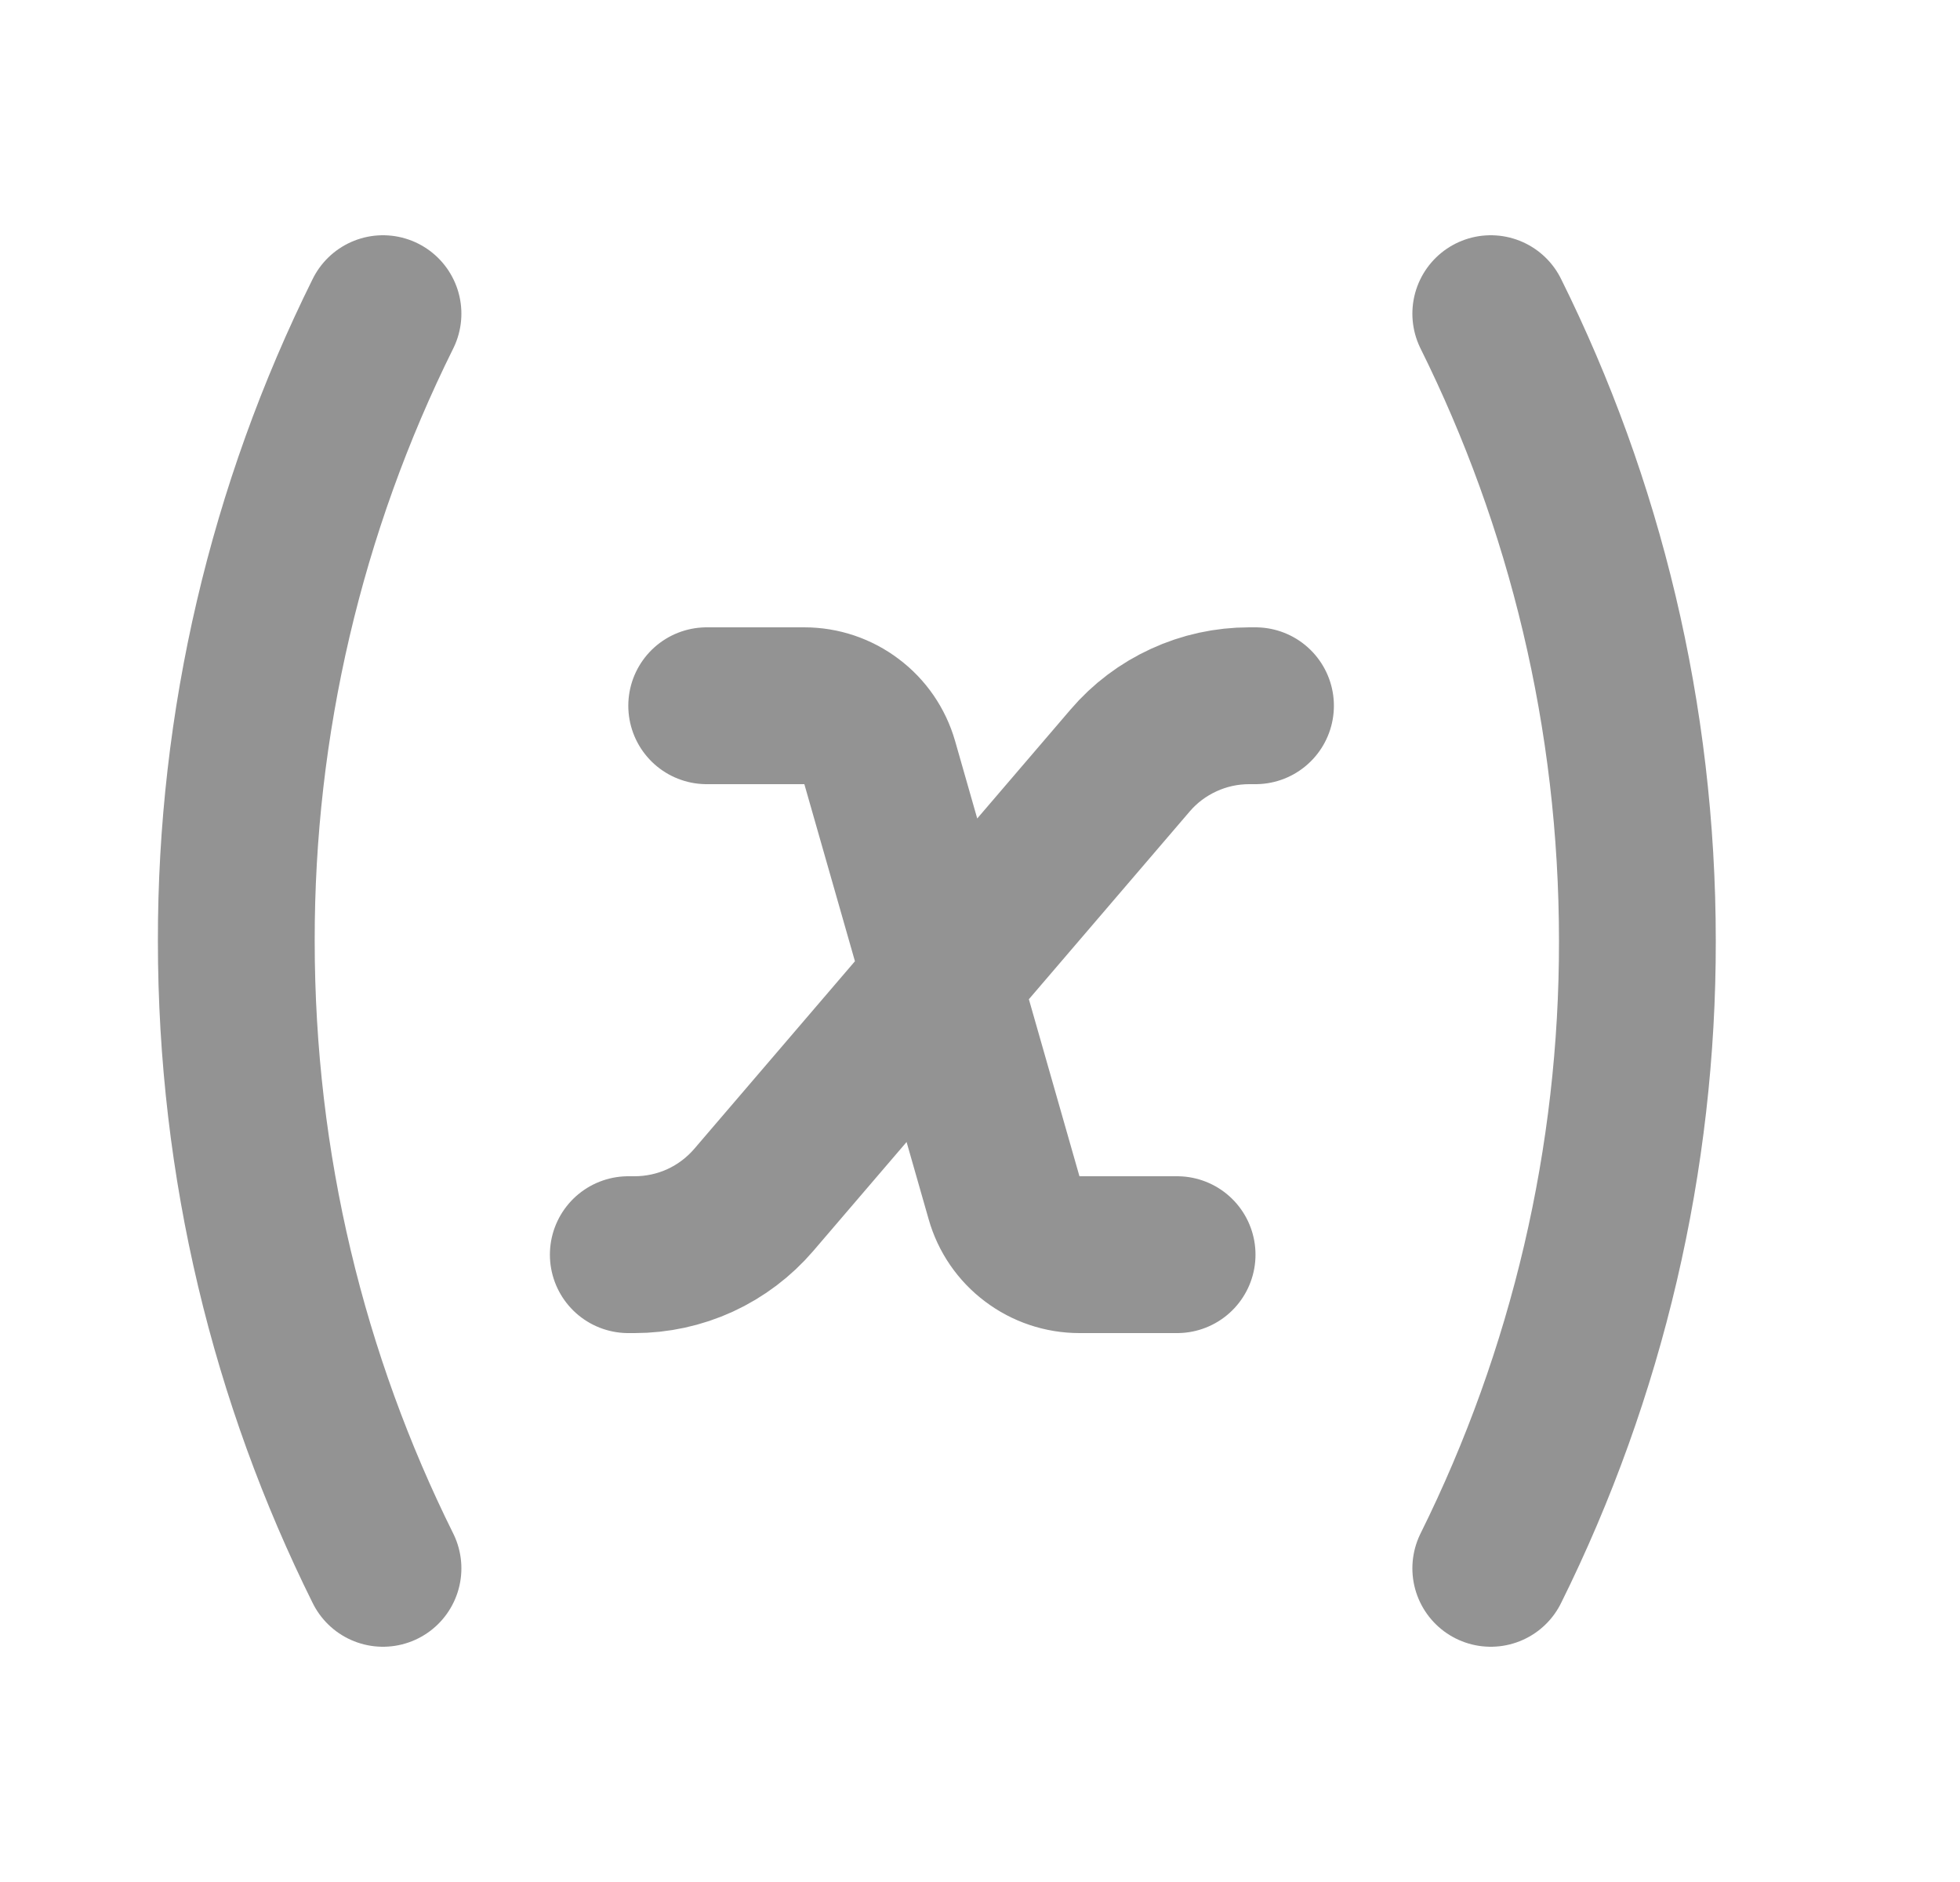 <svg width="25" height="24" viewBox="0 0 25 24" fill="none" xmlns="http://www.w3.org/2000/svg">
<path d="M4.885 4C3.65 6.486 3.01 9.224 3.014 12C3.014 14.874 3.687 17.59 4.885 20M19.015 20C20.249 17.514 20.889 14.775 20.885 12C20.885 9.126 20.212 6.41 19.015 4M9.014 9H10.26C10.477 9 10.688 9.071 10.861 9.202C11.035 9.332 11.161 9.516 11.221 9.725L12.807 15.275C12.866 15.484 12.992 15.668 13.166 15.798C13.339 15.929 13.55 16 13.768 16H15.014M16.014 9H15.934C15.645 9 15.36 9.062 15.098 9.183C14.836 9.303 14.602 9.479 14.415 9.698L9.614 15.302C9.426 15.521 9.193 15.697 8.93 15.818C8.668 15.938 8.382 16 8.094 16H8.014" stroke="#939393" stroke-width="2" stroke-linecap="round" stroke-linejoin="round"/>
</svg>
